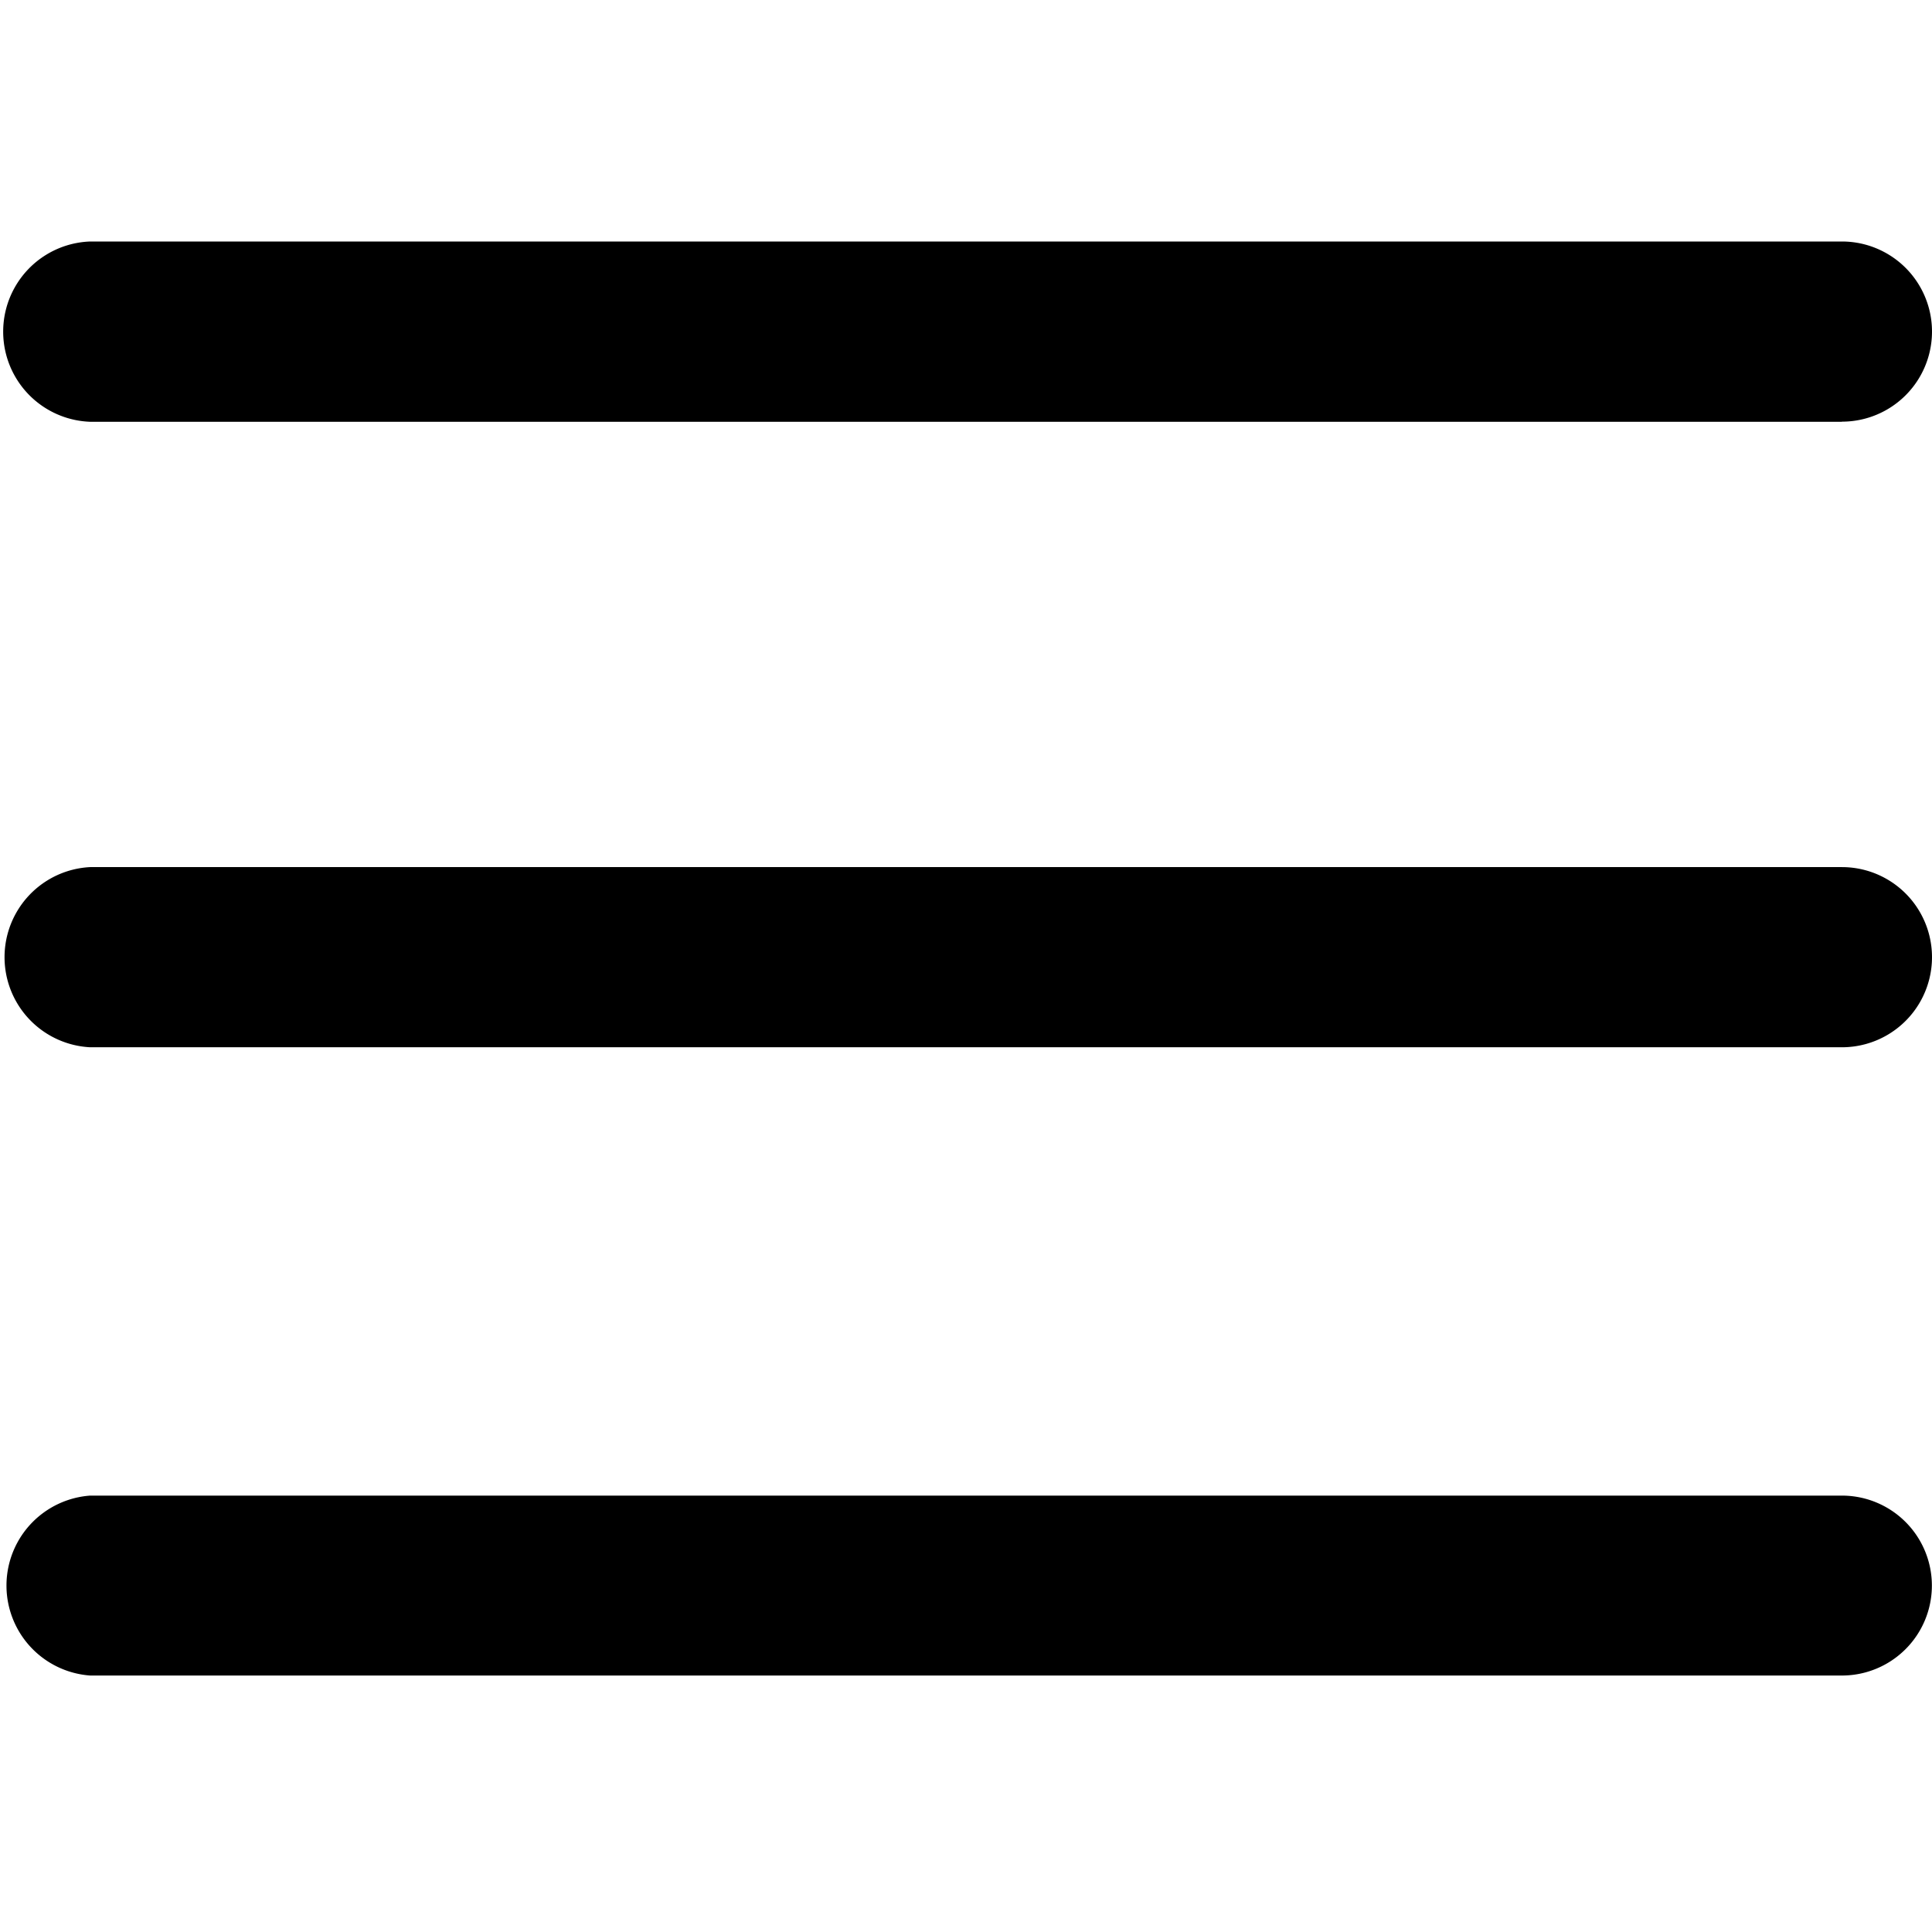 <svg xmlns="http://www.w3.org/2000/svg" viewBox="0 0 16 16">
    <path fill="#000" fill-rule="evenodd" d="M15.254 13.876H.746a.747.747 0 0 1 0-1.49h14.508a.745.745 0 1 1 0 1.49m0-5.203H.746a.747.747 0 0 1 0-1.492h14.508a.745.745 0 1 1 0 1.492m0-5.18H.746A.747.747 0 0 1 .746 2h14.508a.745.745 0 1 1 0 1.492"/>
</svg>
